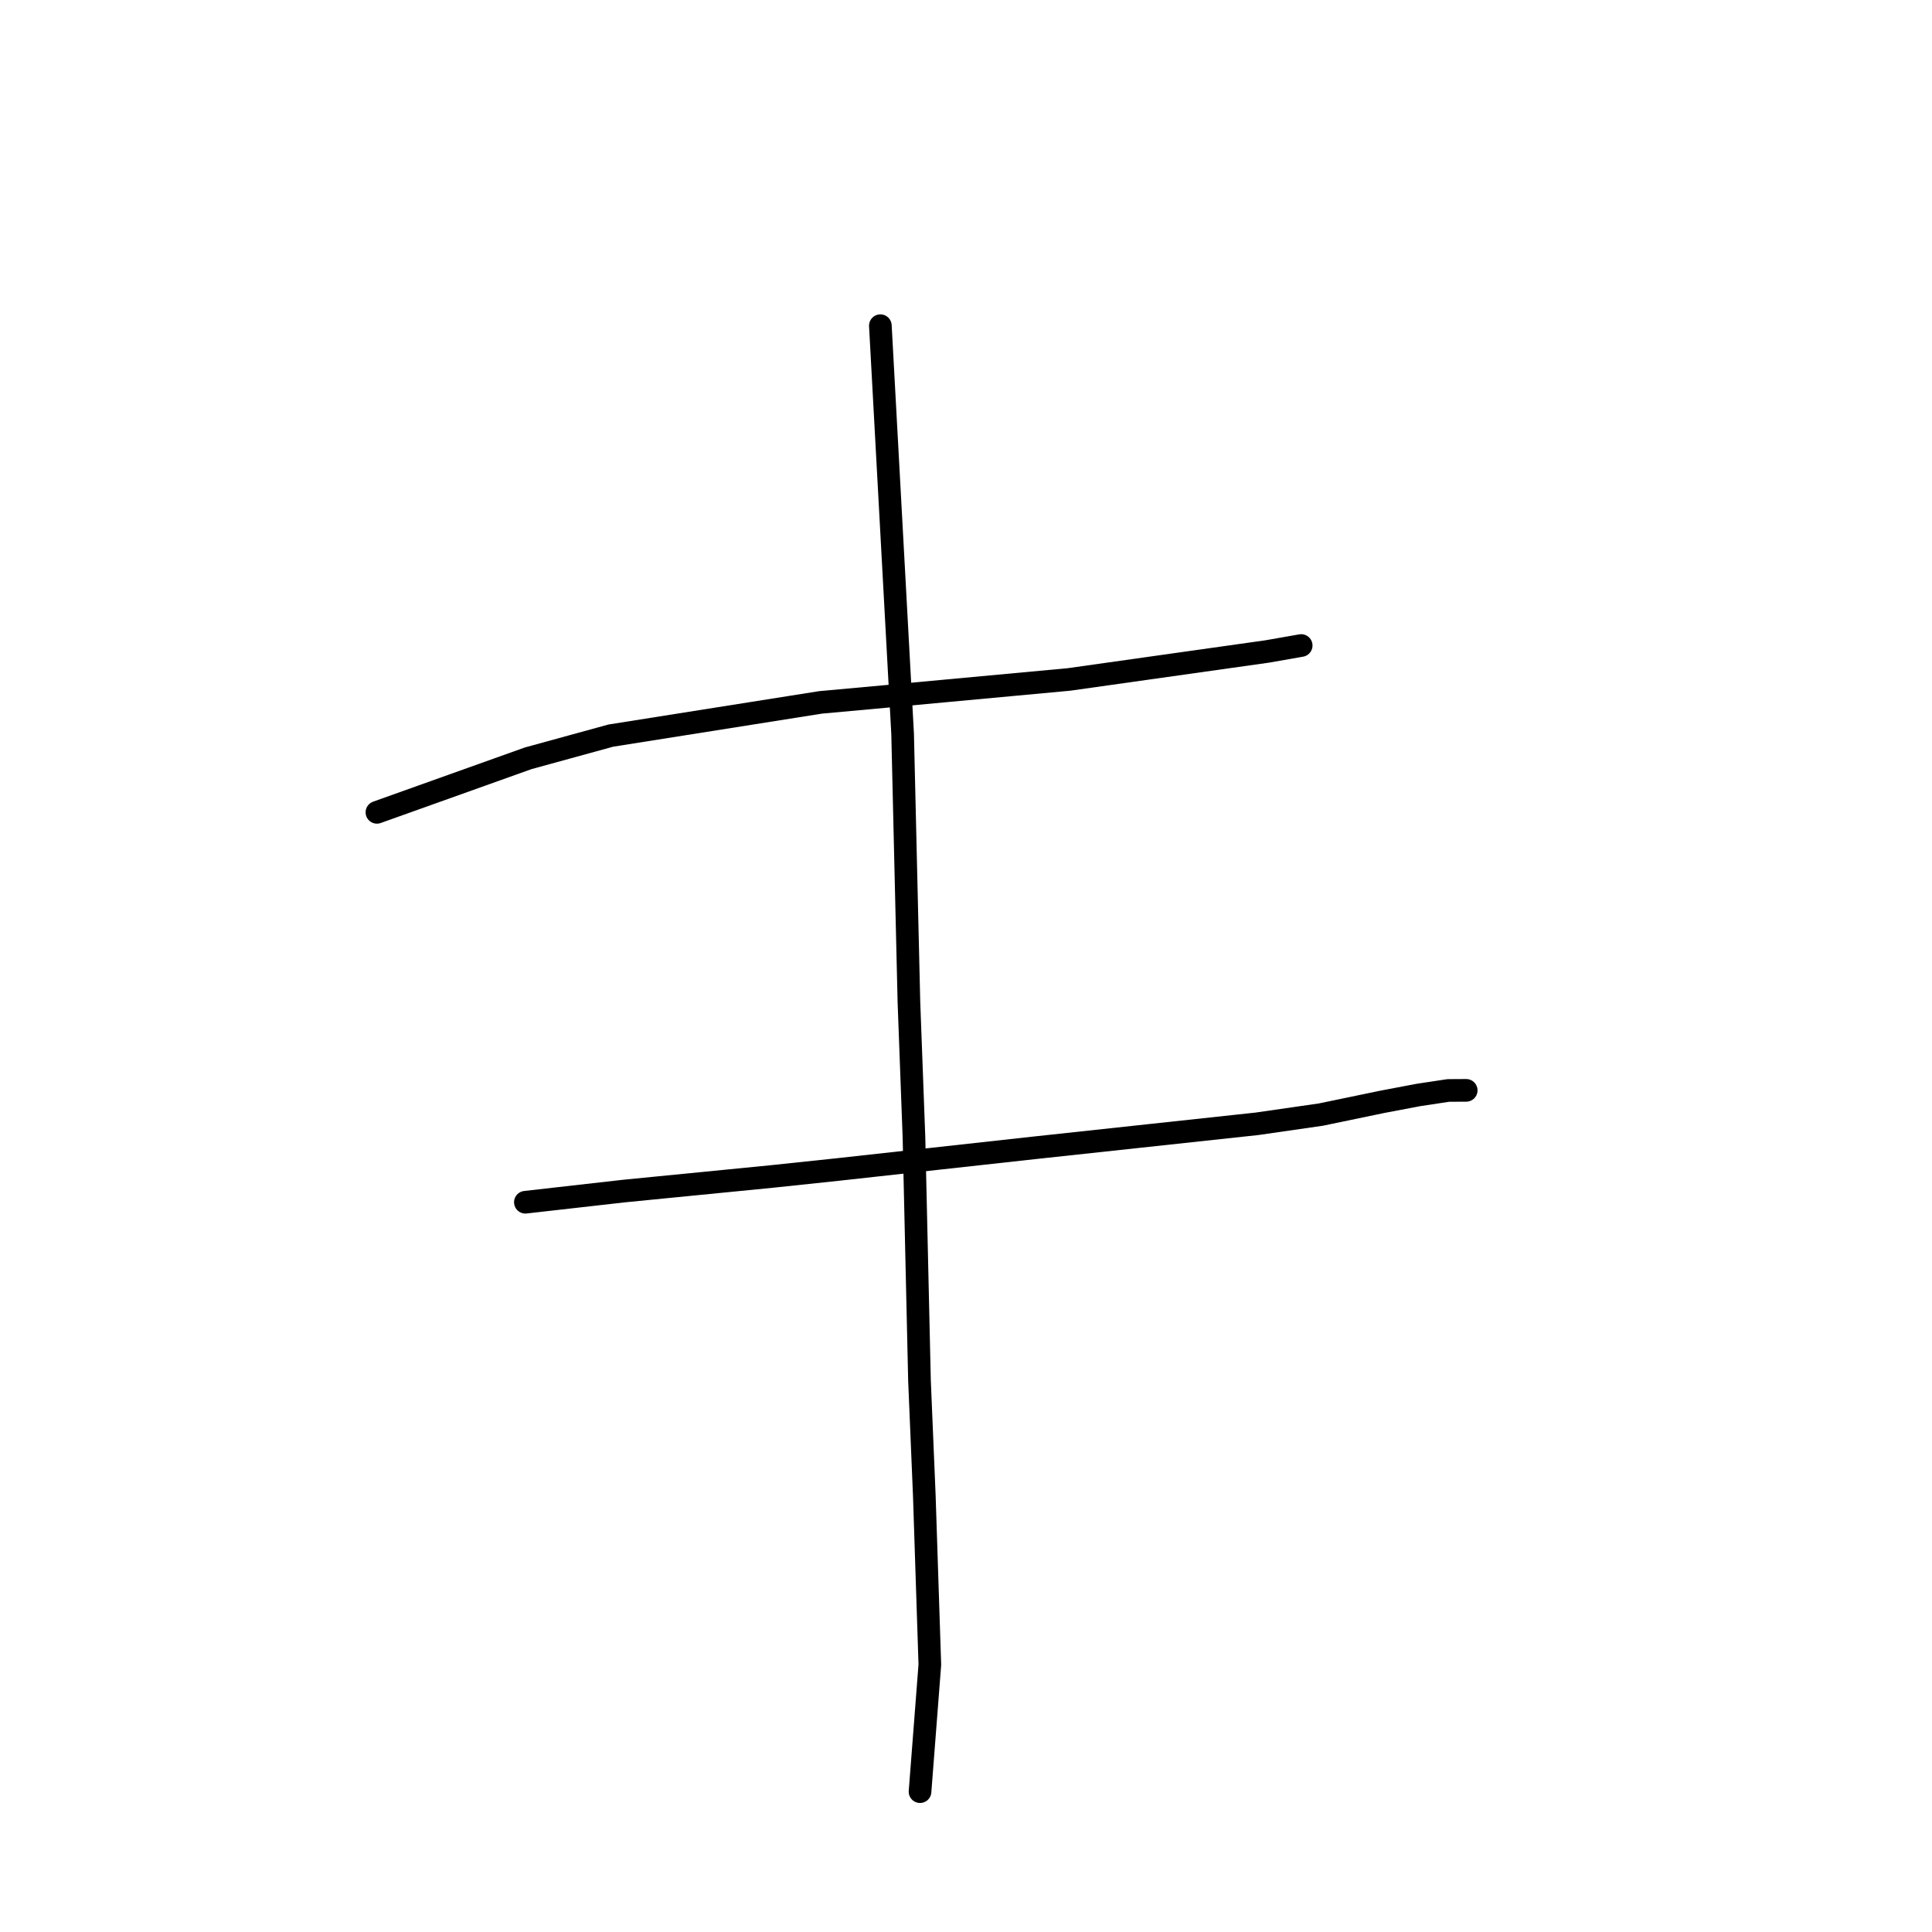 <?xml version="1.0" standalone="no"?>
    <svg width="256" height="256" xmlns="http://www.w3.org/2000/svg" version="1.1">
    <polyline stroke="black" stroke-width="3" stroke-linecap="round" fill="transparent" stroke-linejoin="round" points="49.944 107.639 59.964 104.059 69.983 100.479 80.934 97.472 108.73 93.07 117.905 92.233 141.638 90.031 167.916 86.323 171.964 85.613 172.409 85.535 172.413 85.534 172.414 85.534 172.414 85.534 " />
        <polyline stroke="black" stroke-width="3" stroke-linecap="round" fill="transparent" stroke-linejoin="round" points="69.615 159.302 76.144 158.562 82.673 157.822 102.252 155.892 110.976 154.97 136.895 152.111 166.543 148.911 175.023 147.688 183.147 146.001 187.917 145.095 191.905 144.491 194.064 144.479 194.28 144.478 " />
        <polyline stroke="black" stroke-width="3" stroke-linecap="round" fill="transparent" stroke-linejoin="round" points="116.653 43.155 118.127 70.2 119.602 97.245 120.436 132.736 121.103 150.641 121.838 182.95 122.475 198.16 123.209 220.579 122.027 235.874 121.909 237.404 " />
        </svg>